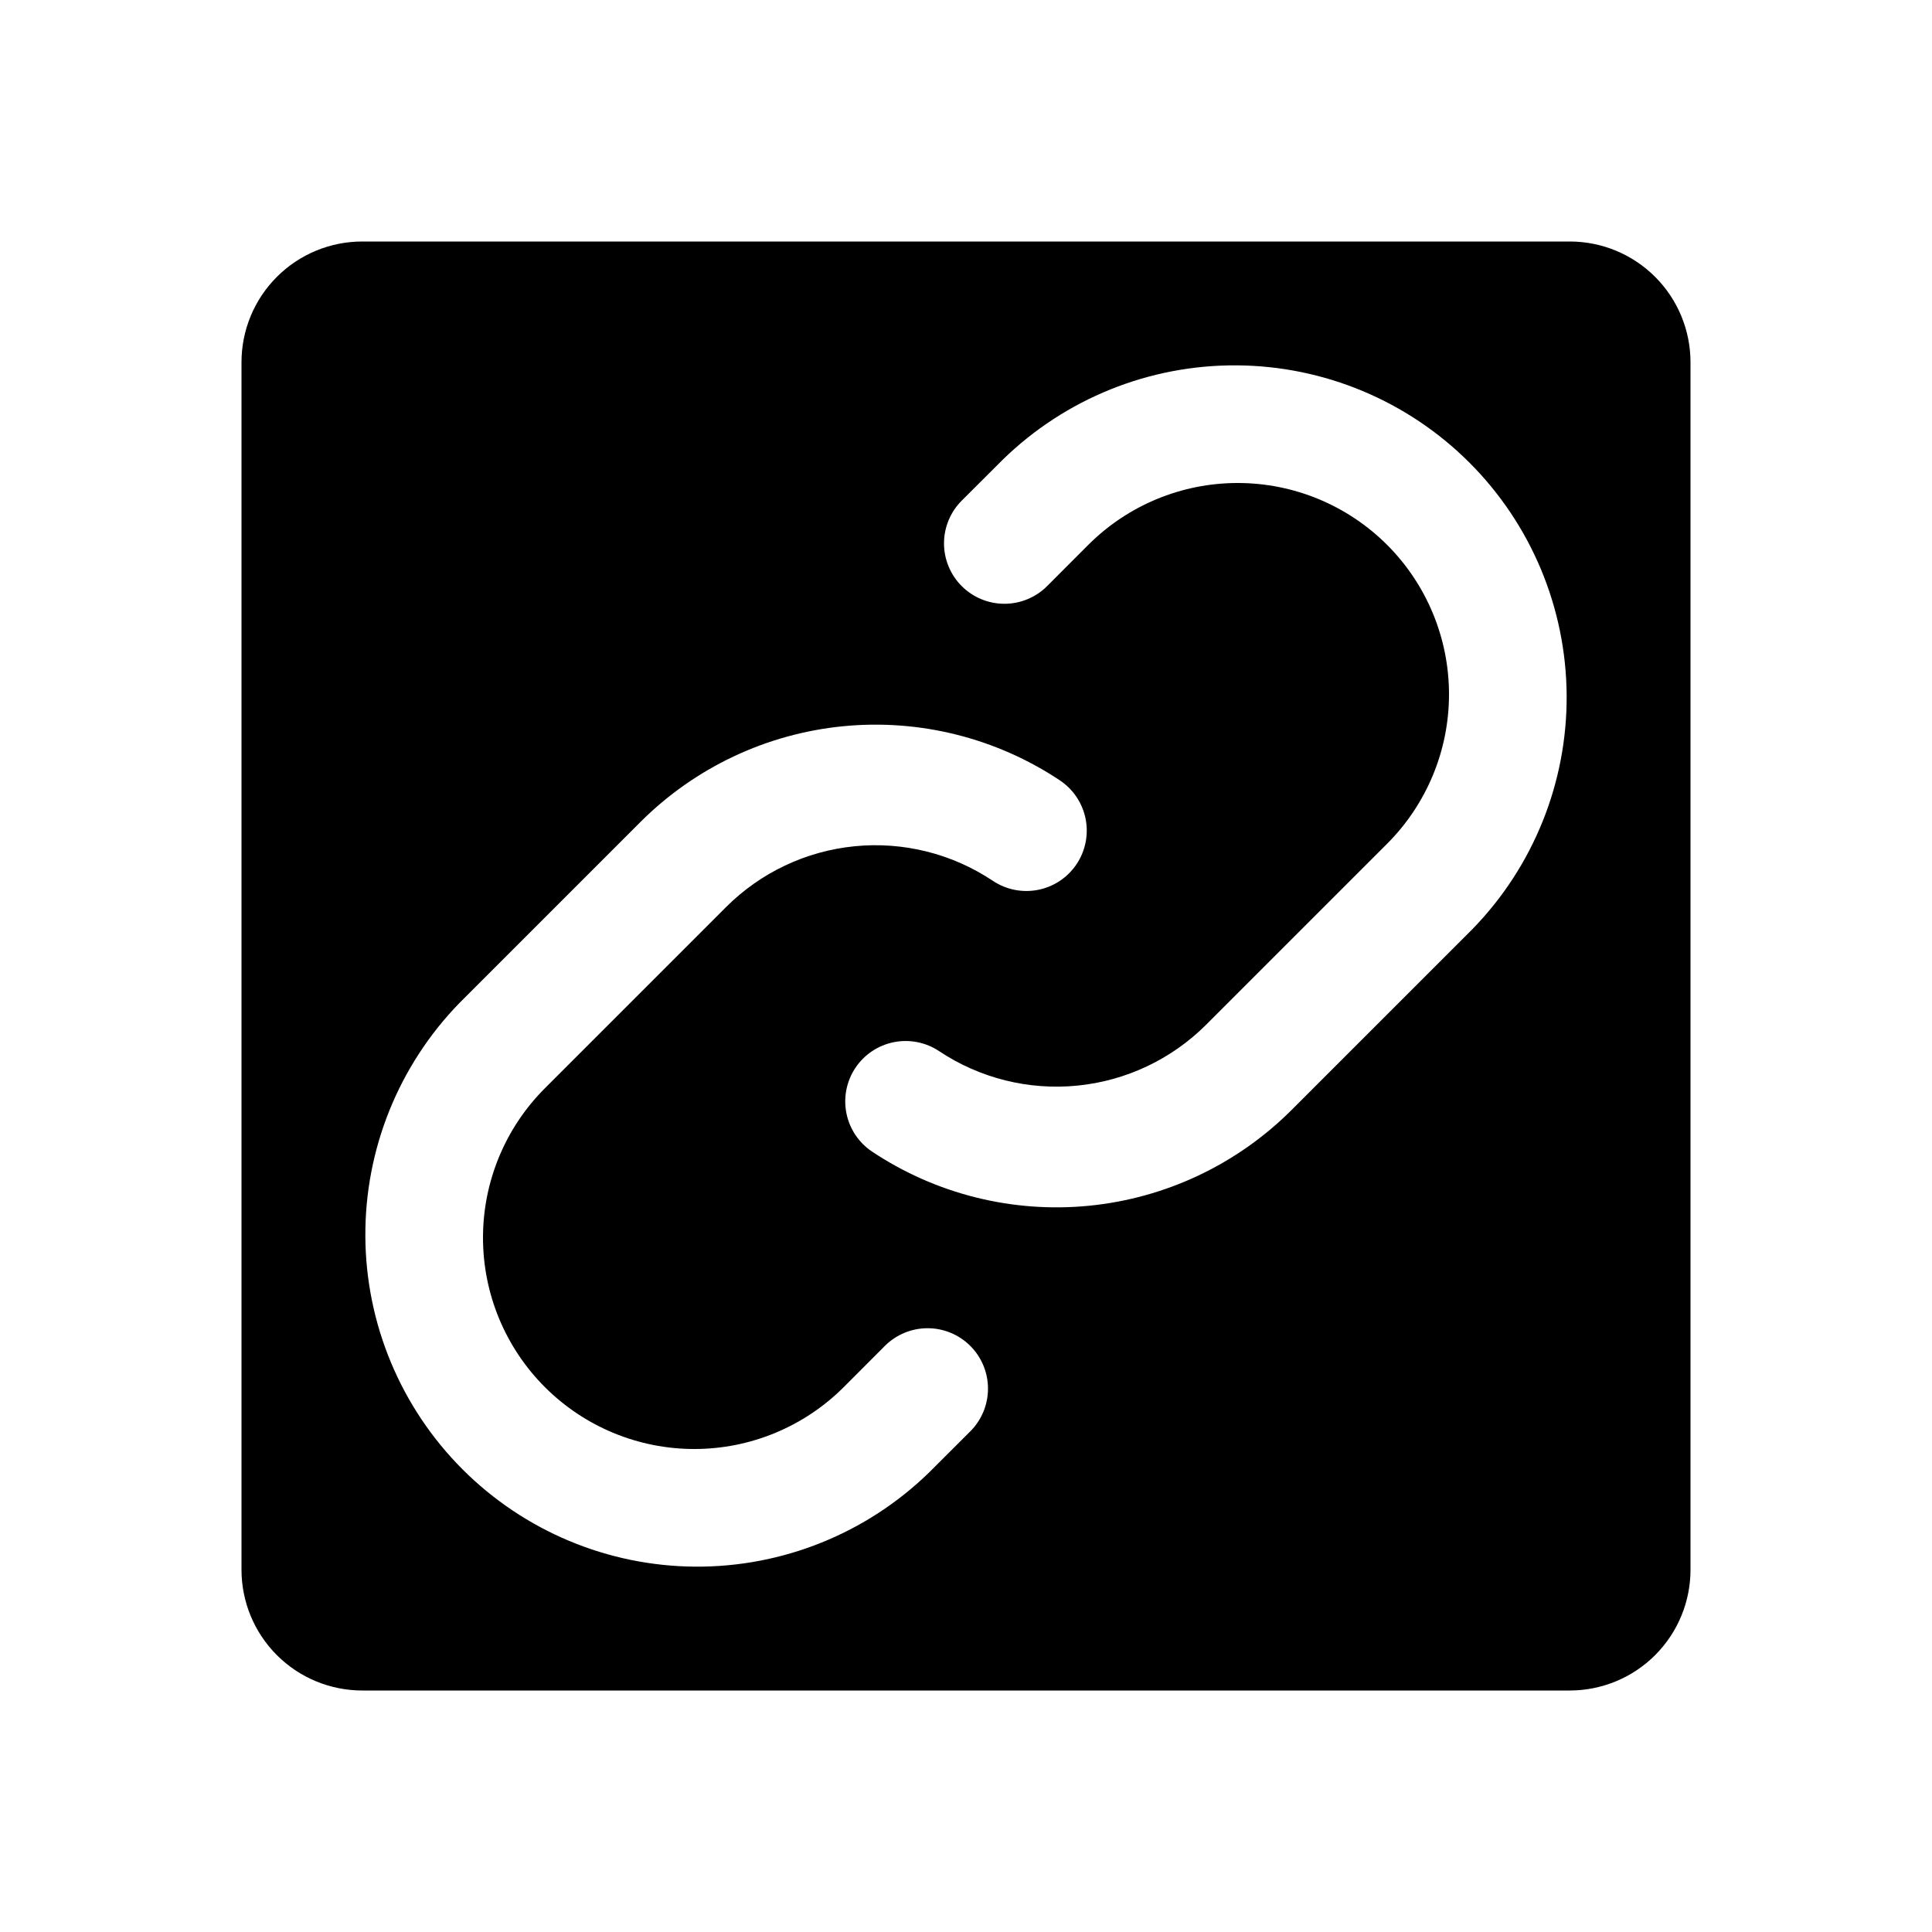 <svg width="256" height="256" viewBox="0 0 256 256" fill="none" xmlns="http://www.w3.org/2000/svg">
<path d="M208 32H48C43.757 32 39.687 33.686 36.686 36.686C33.686 39.687 32 43.757 32 48V208C32 212.243 33.686 216.313 36.686 219.314C39.687 222.314 43.757 224 48 224H208C212.243 224 216.313 222.314 219.314 219.314C222.314 216.313 224 212.243 224 208V48C224 43.757 222.314 39.687 219.314 36.686C216.313 33.686 212.243 32 208 32ZM128.57 189.66L123.11 195.11C114.822 203.182 103.689 207.665 92.12 207.589C80.551 207.513 69.478 202.884 61.297 194.703C53.116 186.522 48.487 175.449 48.411 163.88C48.334 152.311 52.818 141.178 60.89 132.89L84.89 108.89C92.095 101.704 101.565 97.232 111.692 96.233C121.819 95.234 131.98 97.77 140.45 103.41C142.214 104.59 143.436 106.423 143.849 108.504C144.261 110.586 143.83 112.746 142.65 114.51C141.47 116.274 139.637 117.496 137.556 117.909C135.474 118.321 133.314 117.89 131.55 116.71C126.163 113.113 119.696 111.495 113.251 112.132C106.805 112.768 100.779 115.619 96.2 120.2L72.2 144.2C66.949 149.451 63.999 156.574 63.999 164C63.999 167.677 64.723 171.318 66.13 174.716C67.537 178.113 69.6 181.2 72.2 183.8C74.8 186.4 77.887 188.463 81.284 189.87C84.682 191.277 88.323 192.001 92 192.001C99.426 192.001 106.549 189.051 111.8 183.8L117.25 178.34C118.751 176.839 120.787 175.996 122.91 175.996C125.033 175.996 127.069 176.839 128.57 178.34C130.071 179.841 130.914 181.877 130.914 184C130.914 186.123 130.071 188.159 128.57 189.66ZM195.11 123.11L171.11 147.11C163.905 154.296 154.435 158.768 144.308 159.767C134.181 160.766 124.02 158.23 115.55 152.59C113.786 151.41 112.564 149.577 112.151 147.496C111.739 145.414 112.17 143.254 113.35 141.49C114.53 139.726 116.363 138.504 118.444 138.091C120.526 137.679 122.686 138.11 124.45 139.29C129.84 142.876 136.305 144.487 142.748 143.851C149.19 143.215 155.215 140.37 159.8 135.8L183.8 111.8C189.051 106.549 192.001 99.426 192.001 92C192.001 84.574 189.051 77.451 183.8 72.2C178.549 66.949 171.426 63.999 164 63.999C156.574 63.999 149.451 66.949 144.2 72.2L138.75 77.66C137.249 79.161 135.213 80.004 133.09 80.004C130.967 80.004 128.931 79.161 127.43 77.66C125.929 76.159 125.086 74.123 125.086 72C125.086 69.877 125.929 67.841 127.43 66.34L132.89 60.89C141.178 52.818 152.311 48.334 163.88 48.411C175.449 48.487 186.522 53.116 194.703 61.297C202.884 69.478 207.513 80.551 207.589 92.12C207.665 103.689 203.182 114.822 195.11 123.11Z" fill="black"/>
</svg>
